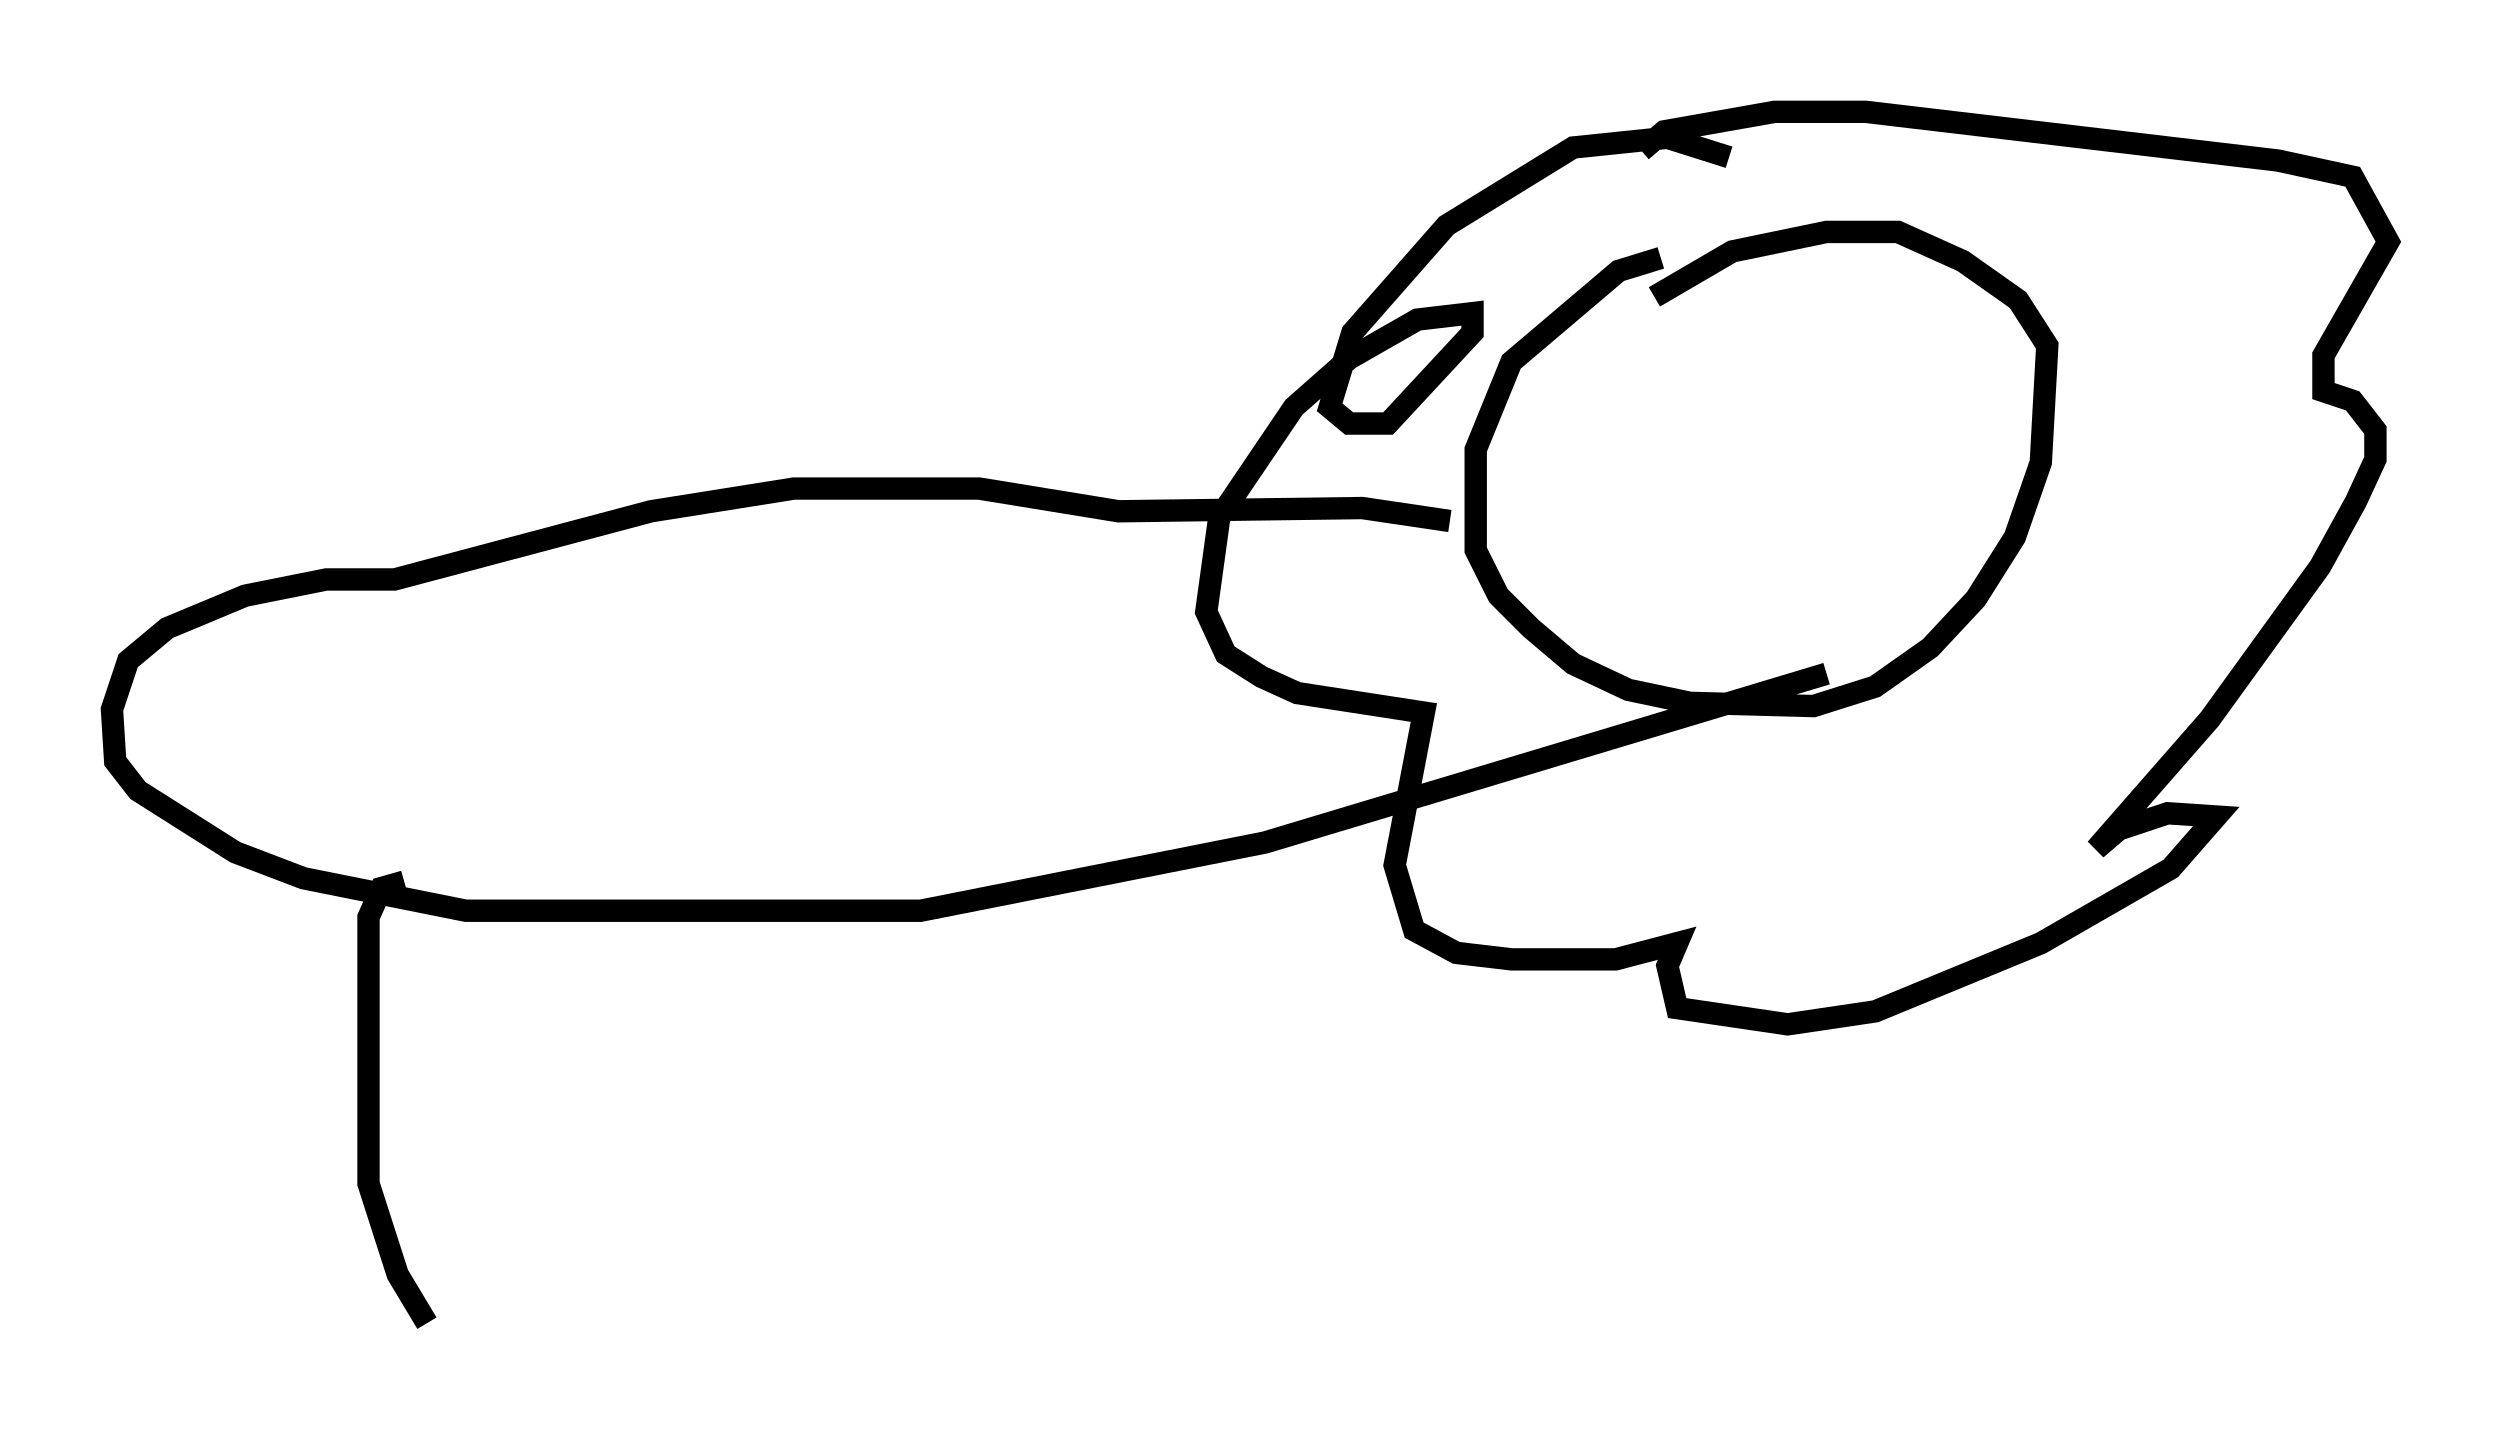 <?xml version="1.0" encoding="utf-8" ?>
<svg baseProfile="full" height="64.179" version="1.1" width="111.821" xmlns="http://www.w3.org/2000/svg" xmlns:ev="http://www.w3.org/2001/xml-events" xmlns:xlink="http://www.w3.org/1999/xlink"><defs /><rect fill="white" height="64.179" width="111.821" x="0" y="0" /><path d="M77.335, 11.391 m-3.05, 0.145 l-1.888, 0.581 -4.793, 4.067 l-1.598, 3.922 0.0, 4.503 l1.017, 2.034 1.453, 1.453 l1.888, 1.598 2.469, 1.162 l2.76, 0.581 5.52, 0.145 l2.76, -0.872 2.469, -1.743 l2.034, -2.179 1.743, -2.76 l1.162, -3.341 0.291, -5.229 l-1.307, -2.034 -2.469, -1.743 l-2.905, -1.307 -3.196, 0.0 l-4.212, 0.872 -3.486, 2.034 m3.341, -6.246 l-2.76, -0.872 -4.212, 0.436 l-5.665, 3.486 -4.212, 4.793 l-1.017, 3.341 0.872, 0.726 l1.743, 0.0 3.777, -4.067 l0.0, -0.872 -2.469, 0.291 l-3.05, 1.743 -2.469, 2.179 l-3.341, 4.939 -0.581, 4.212 l0.872, 1.888 1.598, 1.017 l1.598, 0.726 5.665, 0.872 l-1.307, 6.827 0.872, 2.905 l1.888, 1.017 2.469, 0.291 l4.648, 0.0 2.76, -0.726 l-0.436, 1.017 0.436, 1.888 l4.939, 0.726 3.922, -0.581 l7.408, -3.05 5.81, -3.341 l2.034, -2.324 -2.179, -0.145 l-2.179, 0.726 -1.017, 0.872 l5.084, -5.81 4.939, -6.827 l1.598, -2.905 0.872, -1.888 l0.0, -1.307 -1.017, -1.307 l-1.307, -0.436 0.0, -1.598 l2.905, -5.084 -1.598, -2.905 l-3.341, -0.726 -18.447, -2.179 l-4.067, 0.0 -4.939, 0.872 l-1.017, 0.872 m-8.57, 16.559 l-3.922, -0.581 -10.894, 0.145 l-6.246, -1.017 -8.279, 0.0 l-6.391, 1.017 -11.475, 3.05 l-3.05, 0.0 -3.631, 0.726 l-3.486, 1.453 -1.743, 1.453 l-0.726, 2.179 0.145, 2.324 l1.017, 1.307 4.358, 2.76 l3.05, 1.162 7.263, 1.453 l20.335, 0.0 15.397, -3.05 l25.128, -7.553 m-63.62, 9.296 l-1.017, 0.291 -0.581, 1.307 l0.0, 11.911 1.307, 4.067 l1.307, 2.179 " fill="none" stroke="black" stroke-width="1" /></svg>